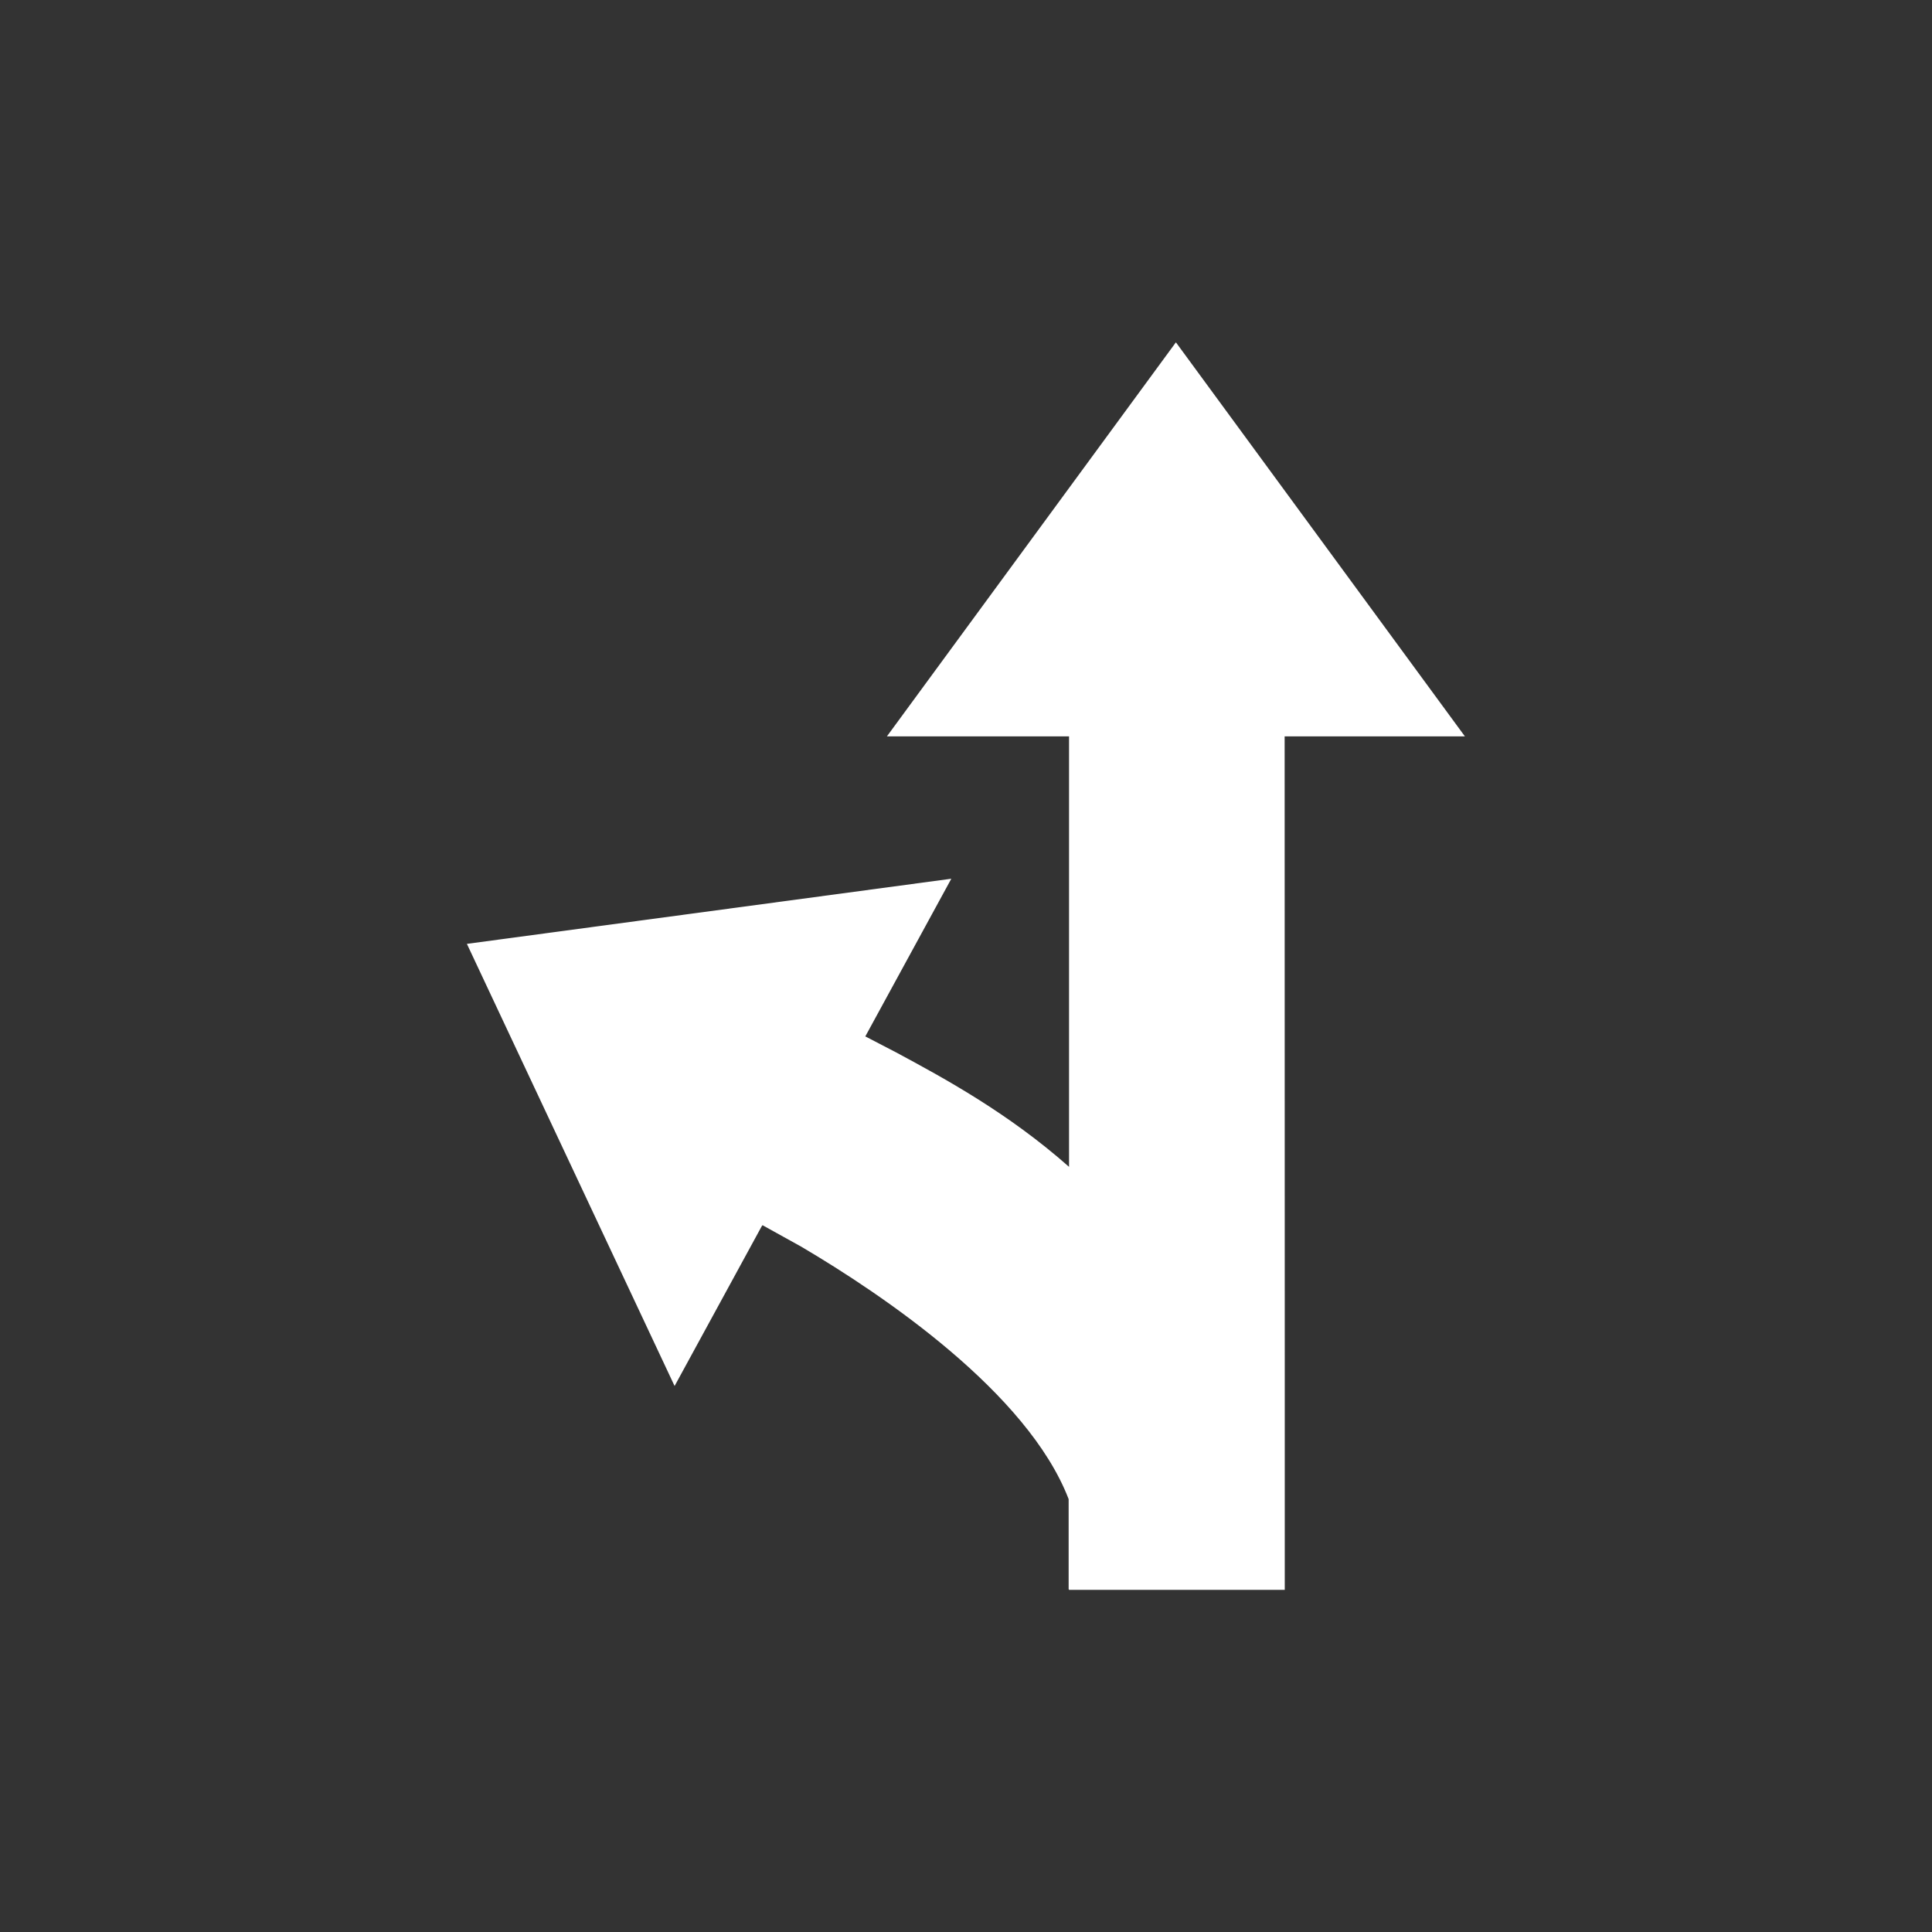 <?xml version="1.0" encoding="utf-8"?>
<!DOCTYPE svg PUBLIC "-//W3C//DTD SVG 1.1//EN" "http://www.w3.org/Graphics/SVG/1.1/DTD/svg11.dtd">
<svg version="1.1" xmlns="http://www.w3.org/2000/svg" xmlns:xlink="http://www.w3.org/1999/xlink" width="120"
	 height="120" xml:space="preserve">
<rect width="100%" height="100%" fill="#333333" stroke="none"/>
<g
     id="g12"
     transform="matrix(1.25,0,0,-1.25,0,120)">
<g id='g1106'>
  <g id='g1108'>
    <g transform='translate(72.79,59.41)' id='g1114'>
      <path style='fill:white;fill-opacity:1;fill-rule:nonzero;stroke:none' d='M 0,0 -14.36,19.58 -28.72,0 -19.67,0 -19.67,-21.39 C -22.7,-18.71 -25.87,-16.99 -28.25,-15.71 L -29.79,-14.91 -29.81,-14.94 -25.52,-7.074 -49.59,-10.31 -39.27,-32.28 -34.94,-24.34 -34.9,-24.29 -32.97,-25.36 C -28.92,-27.75 -21.73,-32.6 -19.69,-37.9 L -19.69,-42.37 -19.67,-42.41 -8.951,-42.41 -8.951,-31.49 -8.957,0 0,0 z' id='path1116'/>
    </g>
  </g>
</g></g>
</svg>
